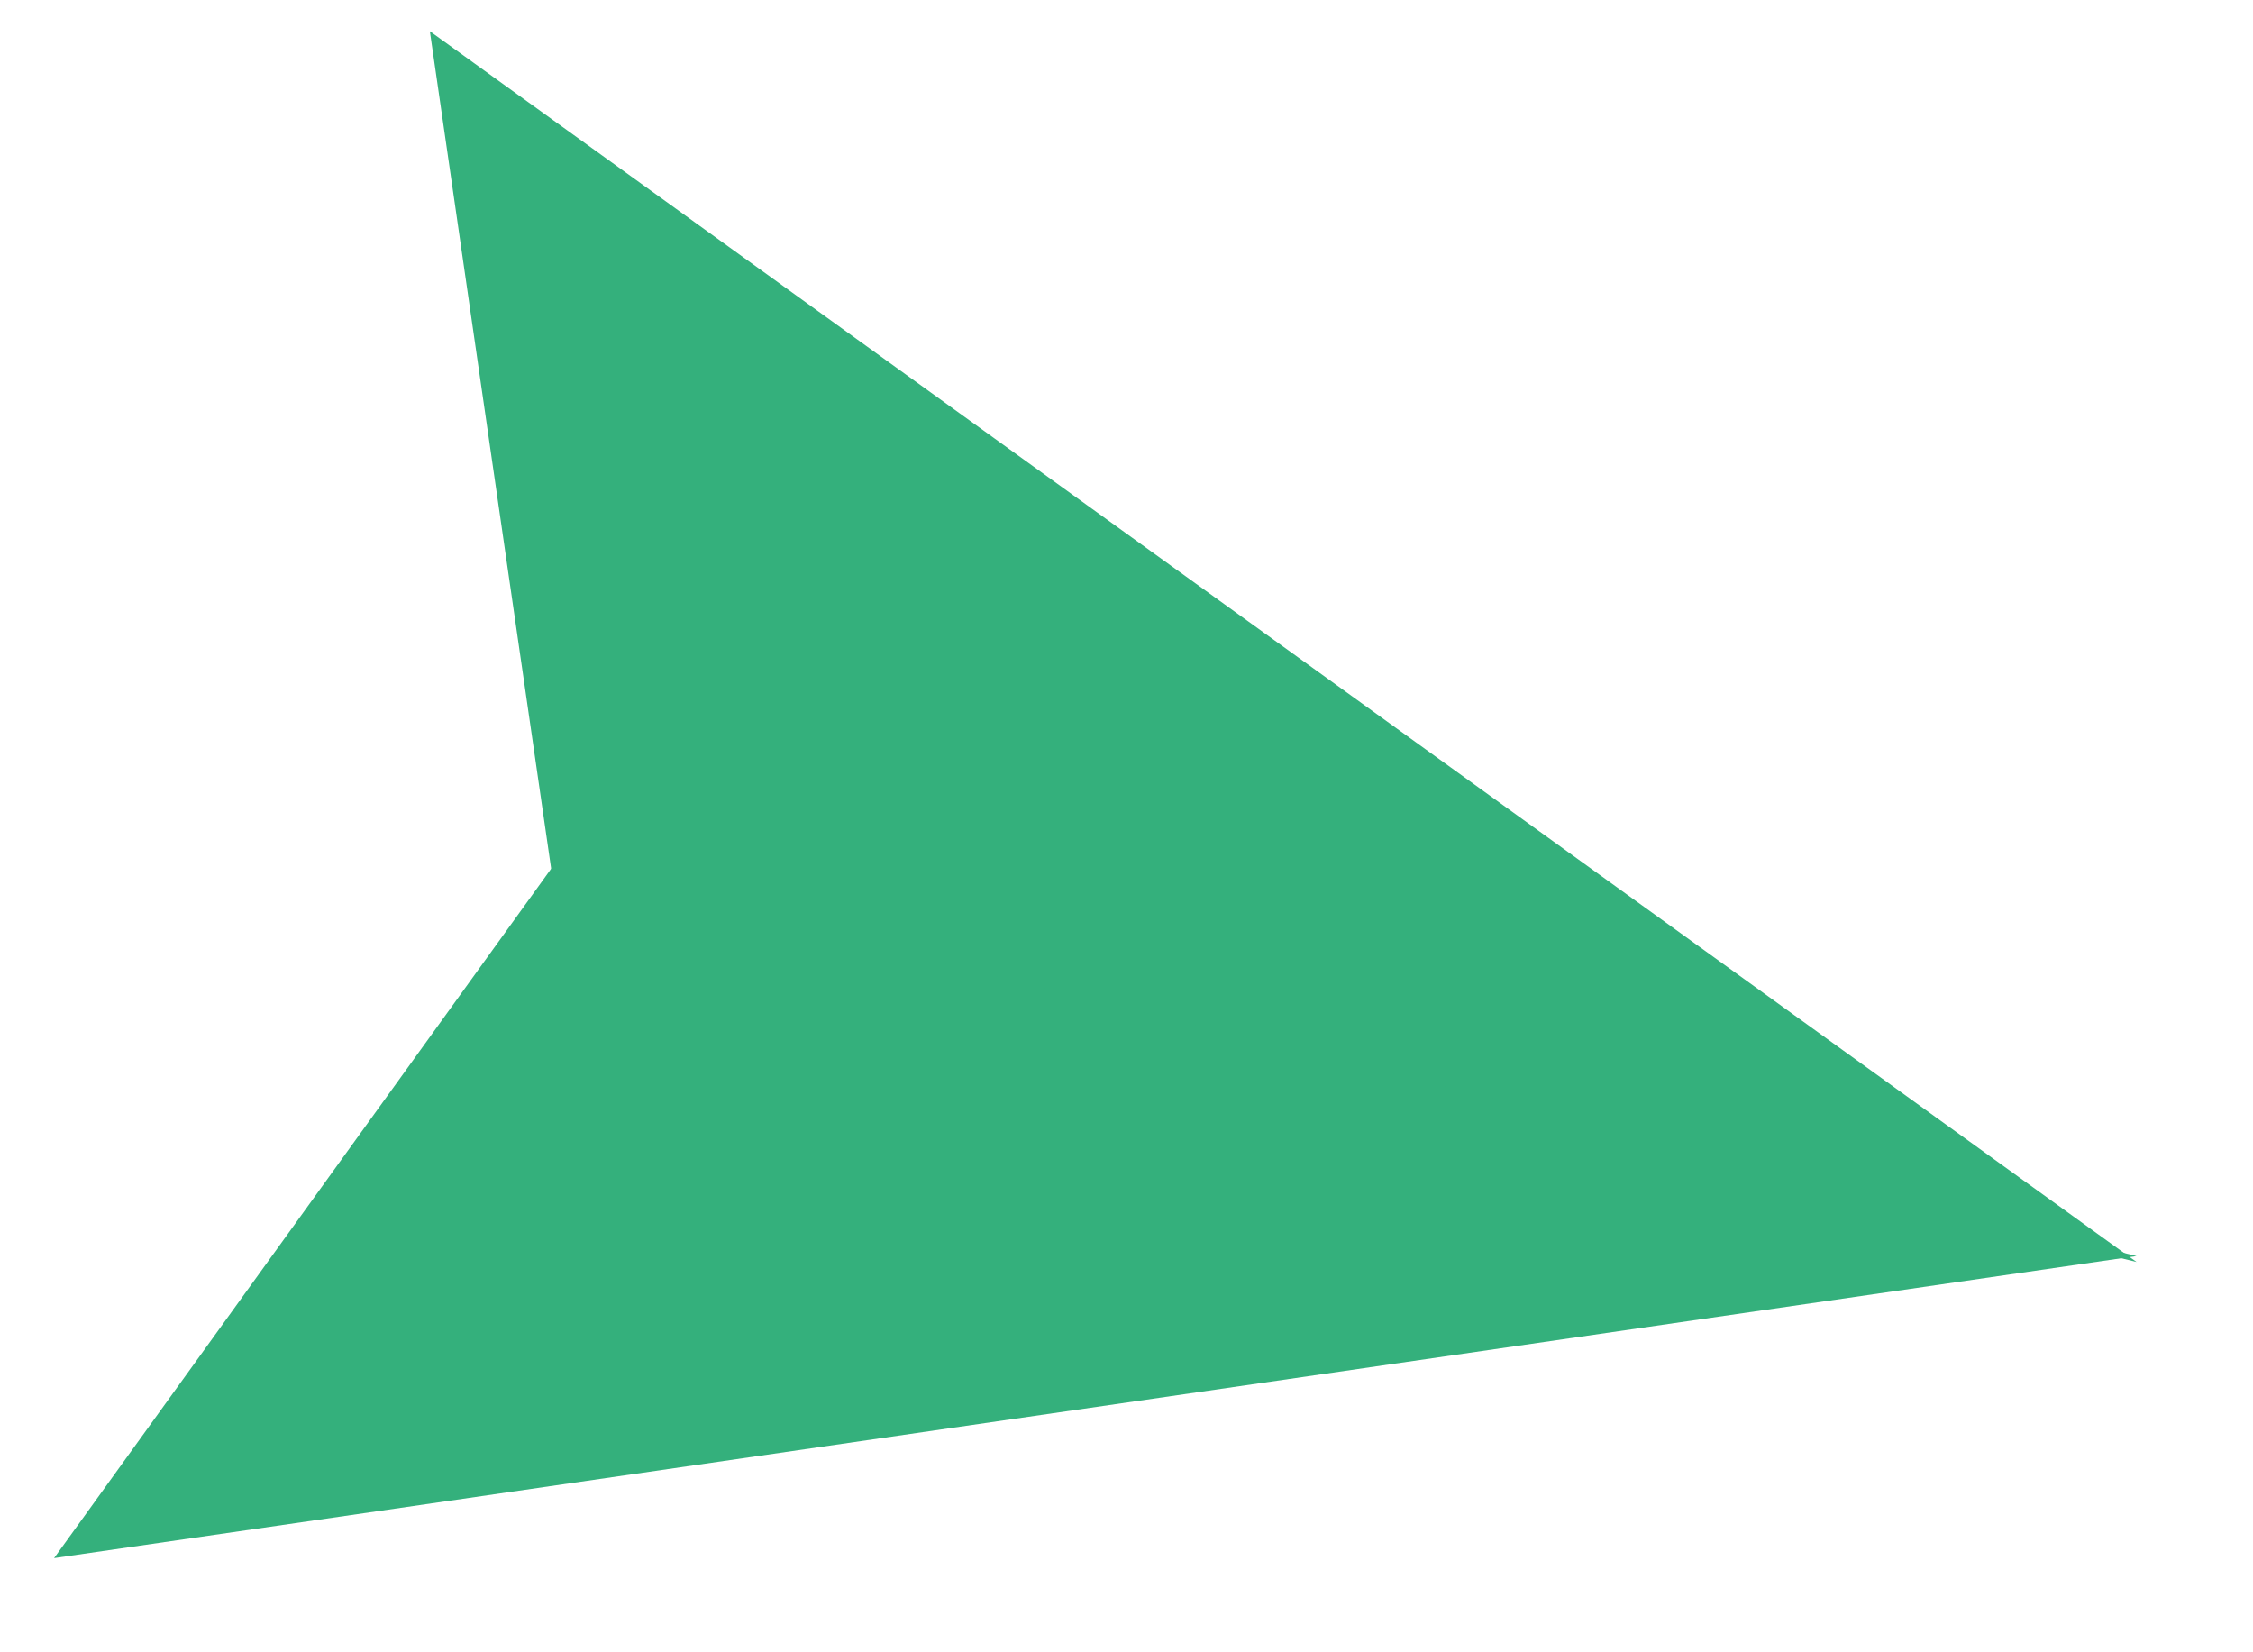 <?xml version="1.0" encoding="UTF-8" standalone="no"?>
<!DOCTYPE svg PUBLIC "-//W3C//DTD SVG 1.1//EN" "http://www.w3.org/Graphics/SVG/1.1/DTD/svg11.dtd">
<svg version="1.1" xmlns="http://www.w3.org/2000/svg" xmlns:xlink="http://www.w3.org/1999/xlink" preserveAspectRatio="xMidYMid meet" viewBox="-1 -0.55 70.667 52.883" width="66.67" height="48.88"><defs><path d="M66.67 39.85L12.03 0.45L15.94 27.44L66.67 39.85Z" id="b19ciKpDBR"></path><path d="M66.67 39.66L0 49.33L15.95 27.21L66.67 39.66Z" id="bP8WOqE1I"></path></defs><g><g><use xlink:href="#b19ciKpDBR" opacity="1" fill="#34b07c" fill-opacity="1"></use></g><g><use xlink:href="#bP8WOqE1I" opacity="1" fill="#34b07c" fill-opacity="1"></use></g></g></svg>